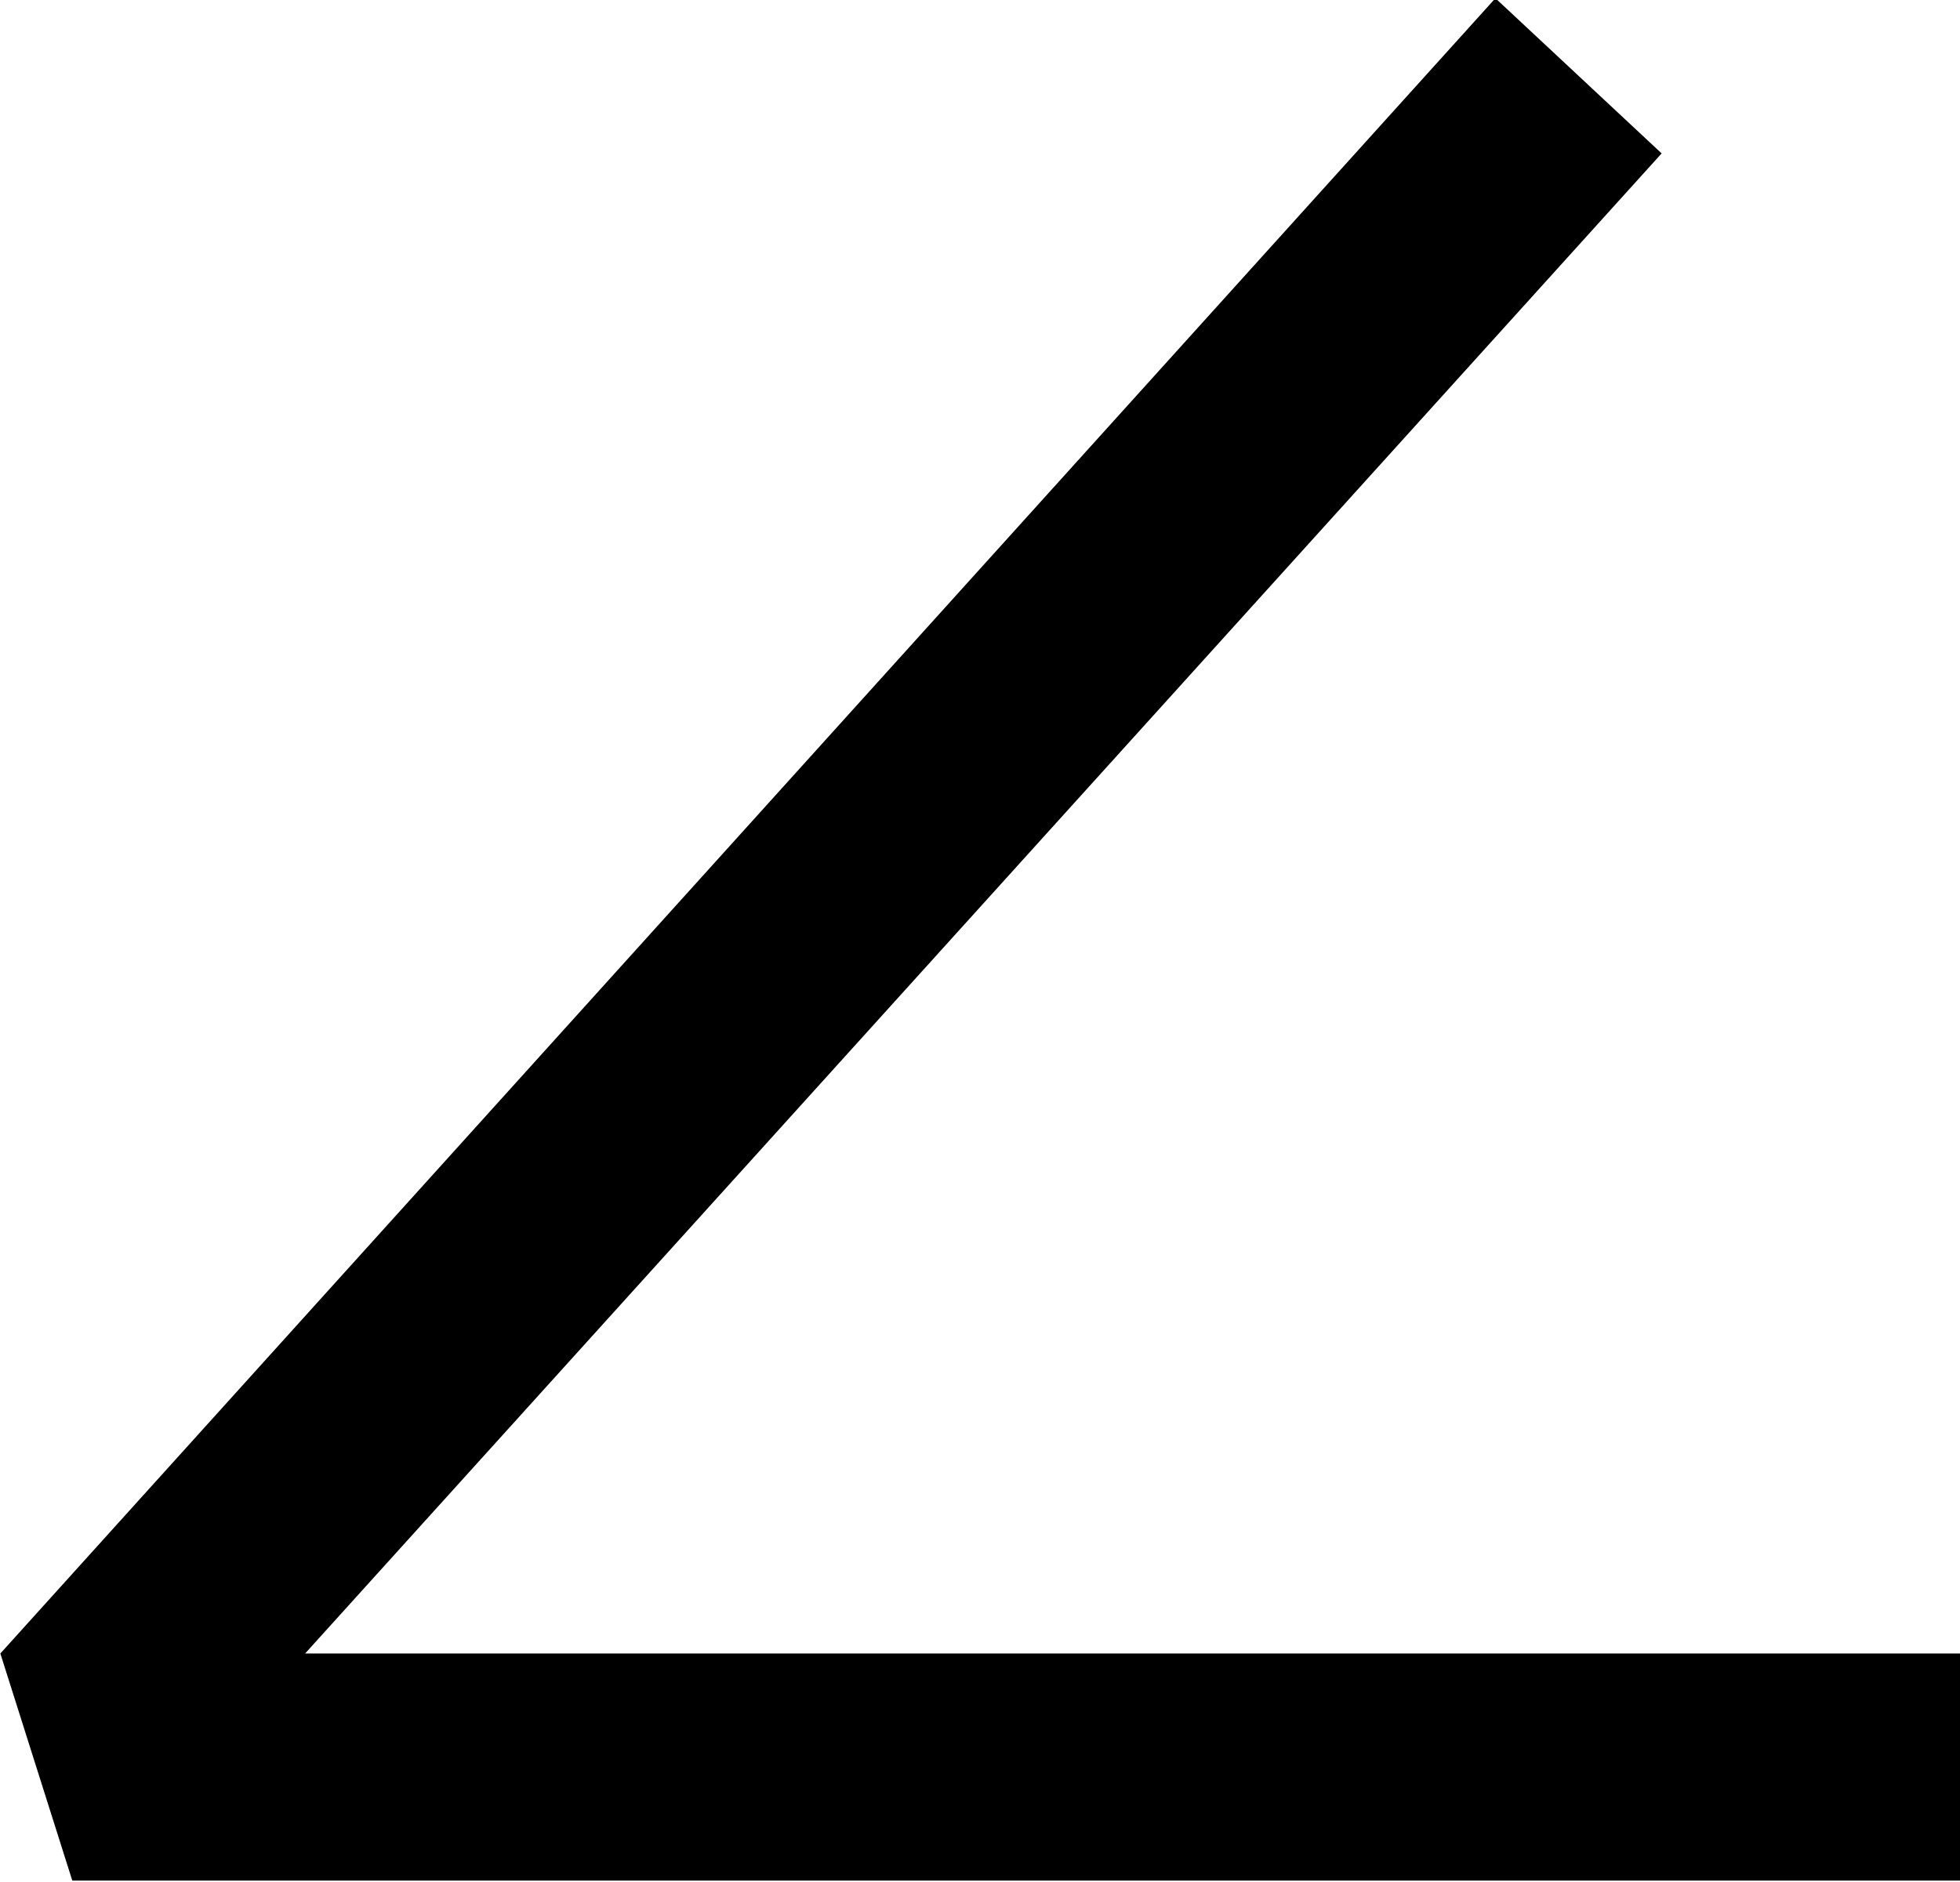 <?xml version="1.0" encoding="UTF-8"?>
<svg fill="#000000" version="1.1" viewBox="0 0 5.531 5.312" xmlns="http://www.w3.org/2000/svg" xmlns:xlink="http://www.w3.org/1999/xlink">
<defs>
<g id="a">
<path d="m6.281-0.688h-4.672l3.828-4.234-0.469-0.438-4.219 4.672 0.203 0.641h5.328z"/>
</g>
</defs>
<g transform="translate(-149.46 -129.41)">
<use x="148.712" y="134.765" xlink:href="#a"/>
</g>
</svg>

